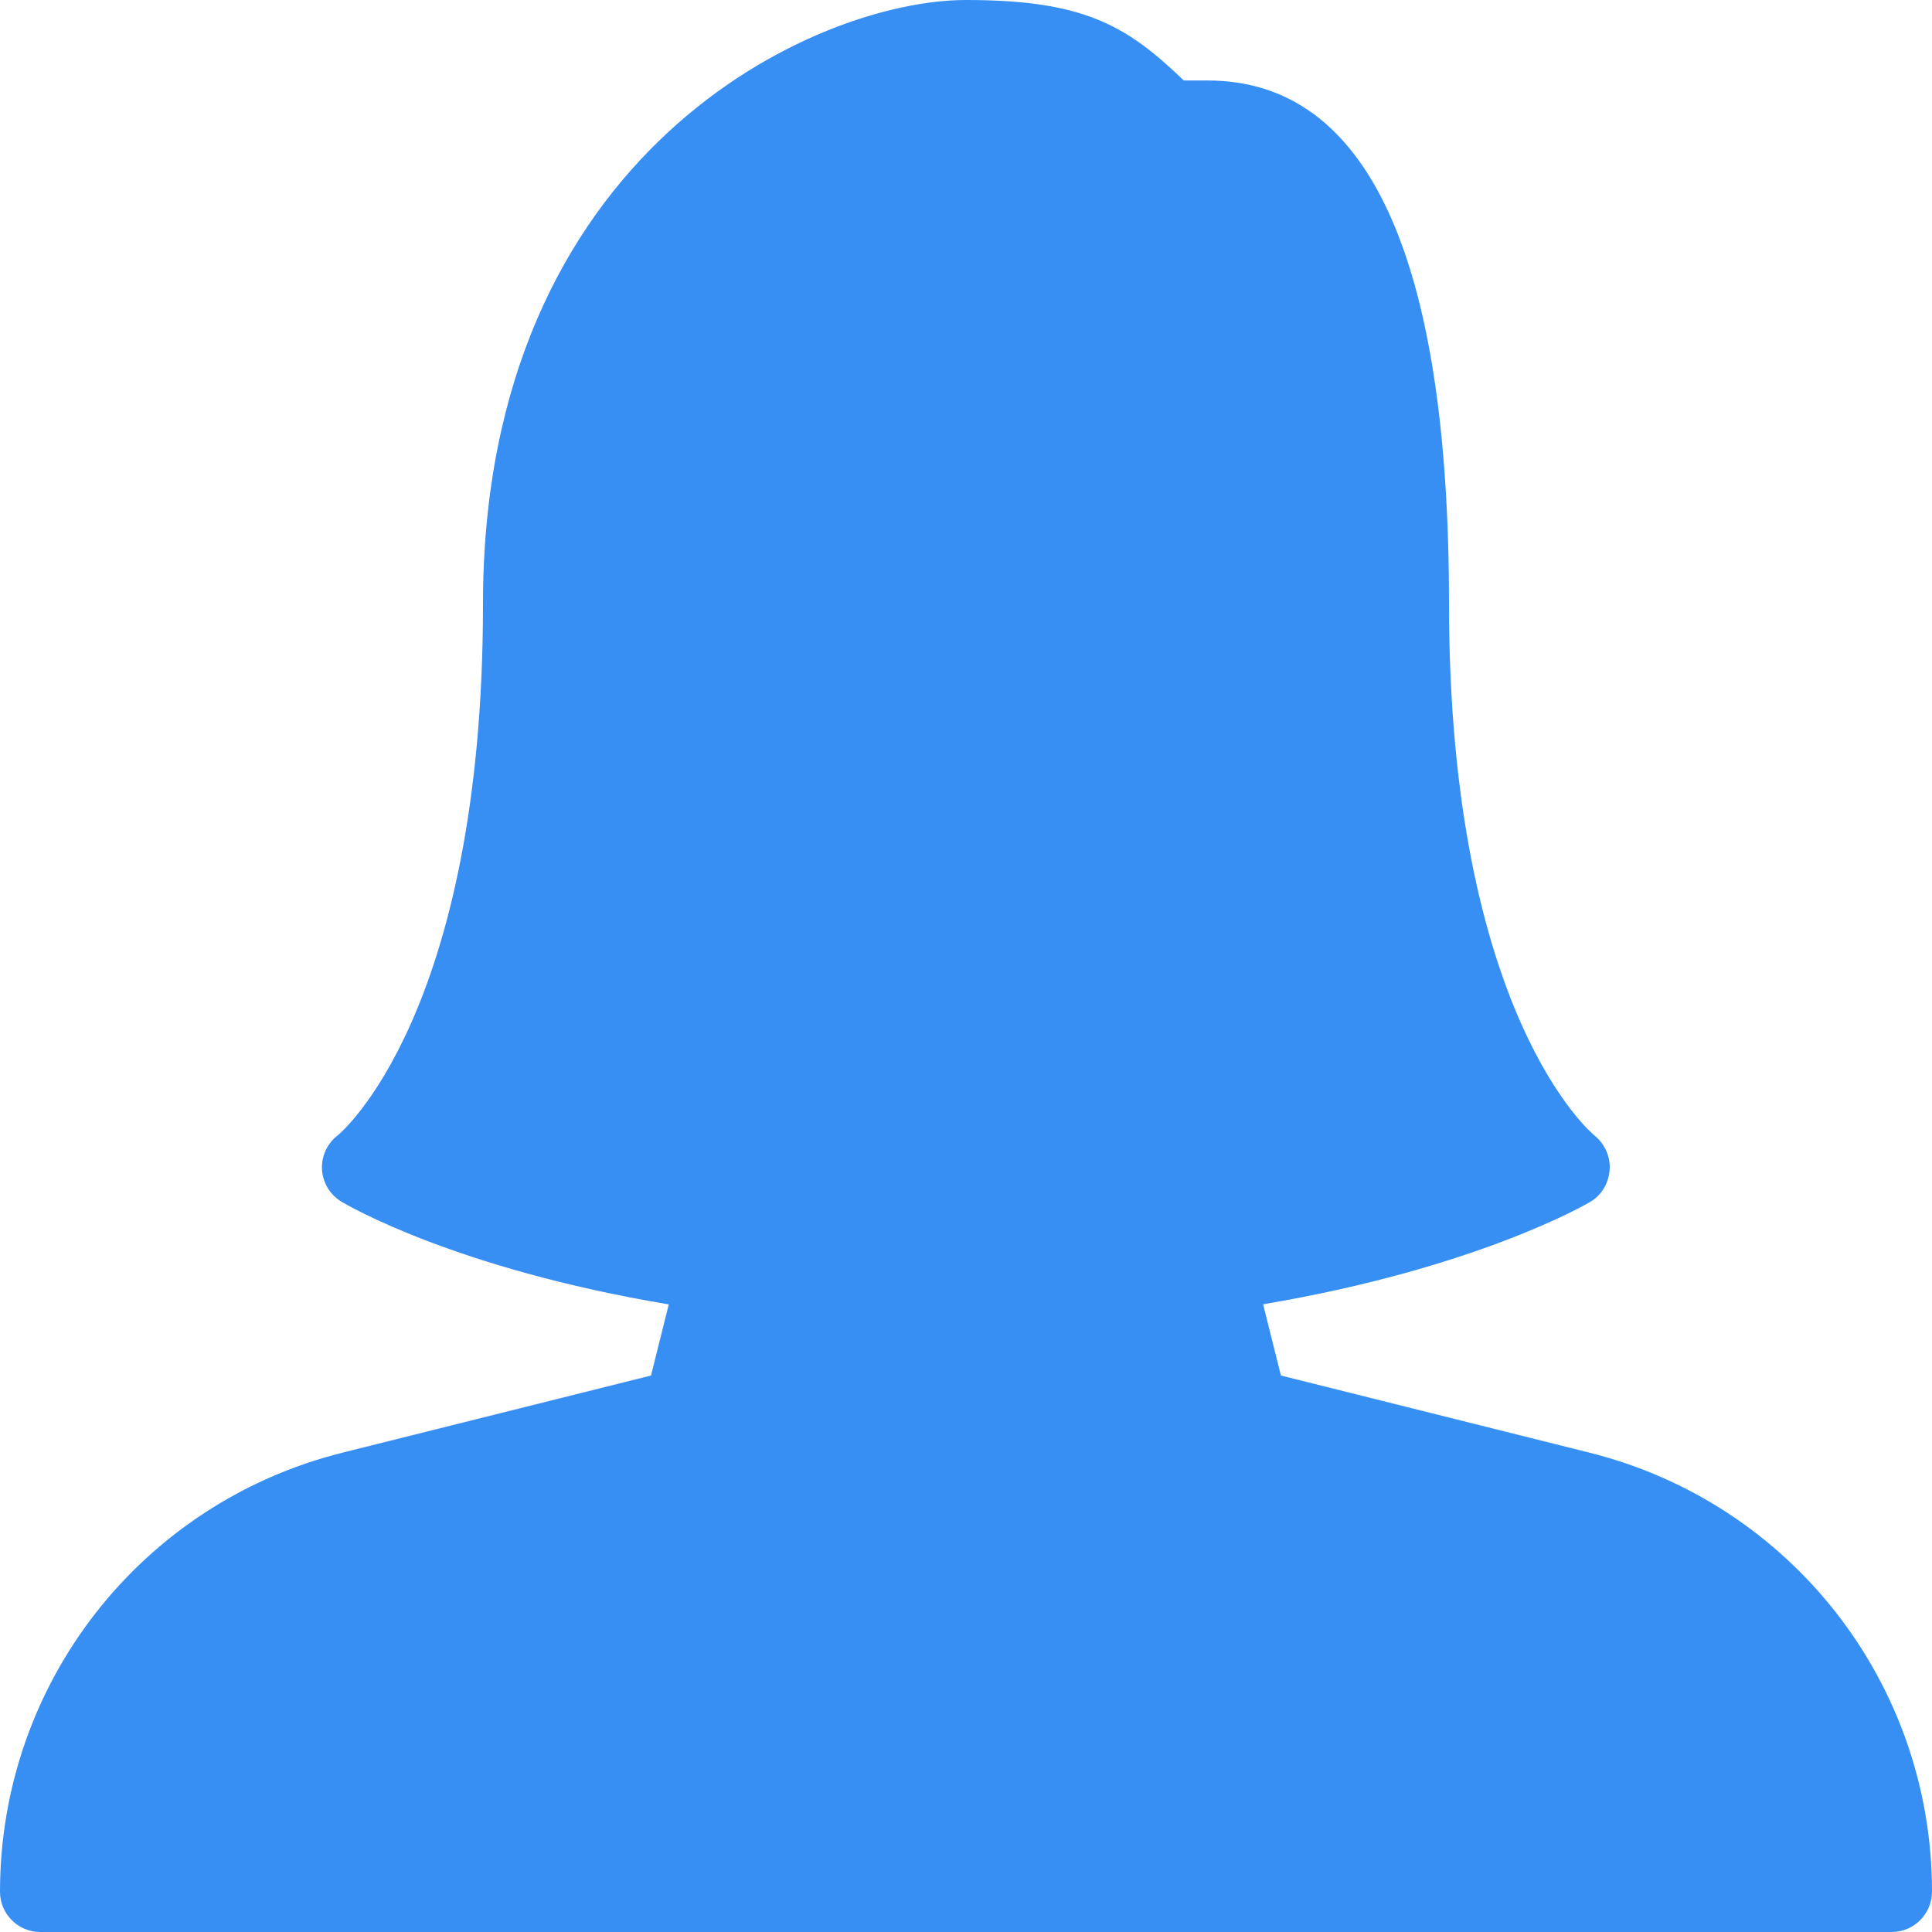 <svg width="32" height="32" viewBox="0 0 32 32" fill="none" xmlns="http://www.w3.org/2000/svg">
<g clip-path="url(#clip0_1067_1805)">
<path d="M26.324 24.06L21.216 22.783L20.921 21.603C24.445 21.009 26.259 19.953 26.339 19.907C26.528 19.796 26.645 19.595 26.661 19.376C26.676 19.157 26.579 18.943 26.407 18.805C26.383 18.787 24 16.819 24 10C24 4.249 22.655 1.333 20 1.333H19.607C18.649 0.408 17.931 0 16 0C13.495 0 8 2.519 8 10C8 16.819 5.617 18.787 5.6 18.8C5.423 18.933 5.323 19.145 5.333 19.367C5.345 19.589 5.465 19.789 5.656 19.904C5.736 19.952 7.532 21.013 11.077 21.605L10.783 22.783L5.675 24.06C2.333 24.896 0 27.885 0 31.333C0 31.701 0.299 32 0.667 32H31.333C31.701 32 32 31.699 32 31.331C32 27.885 29.667 24.896 26.324 24.06Z" fill="#388FF3"/>
</g>
<defs>
<clipPath id="clip0_1067_1805">
<rect width="32" height="32" fill="white"/>
</clipPath>
</defs>
</svg>
